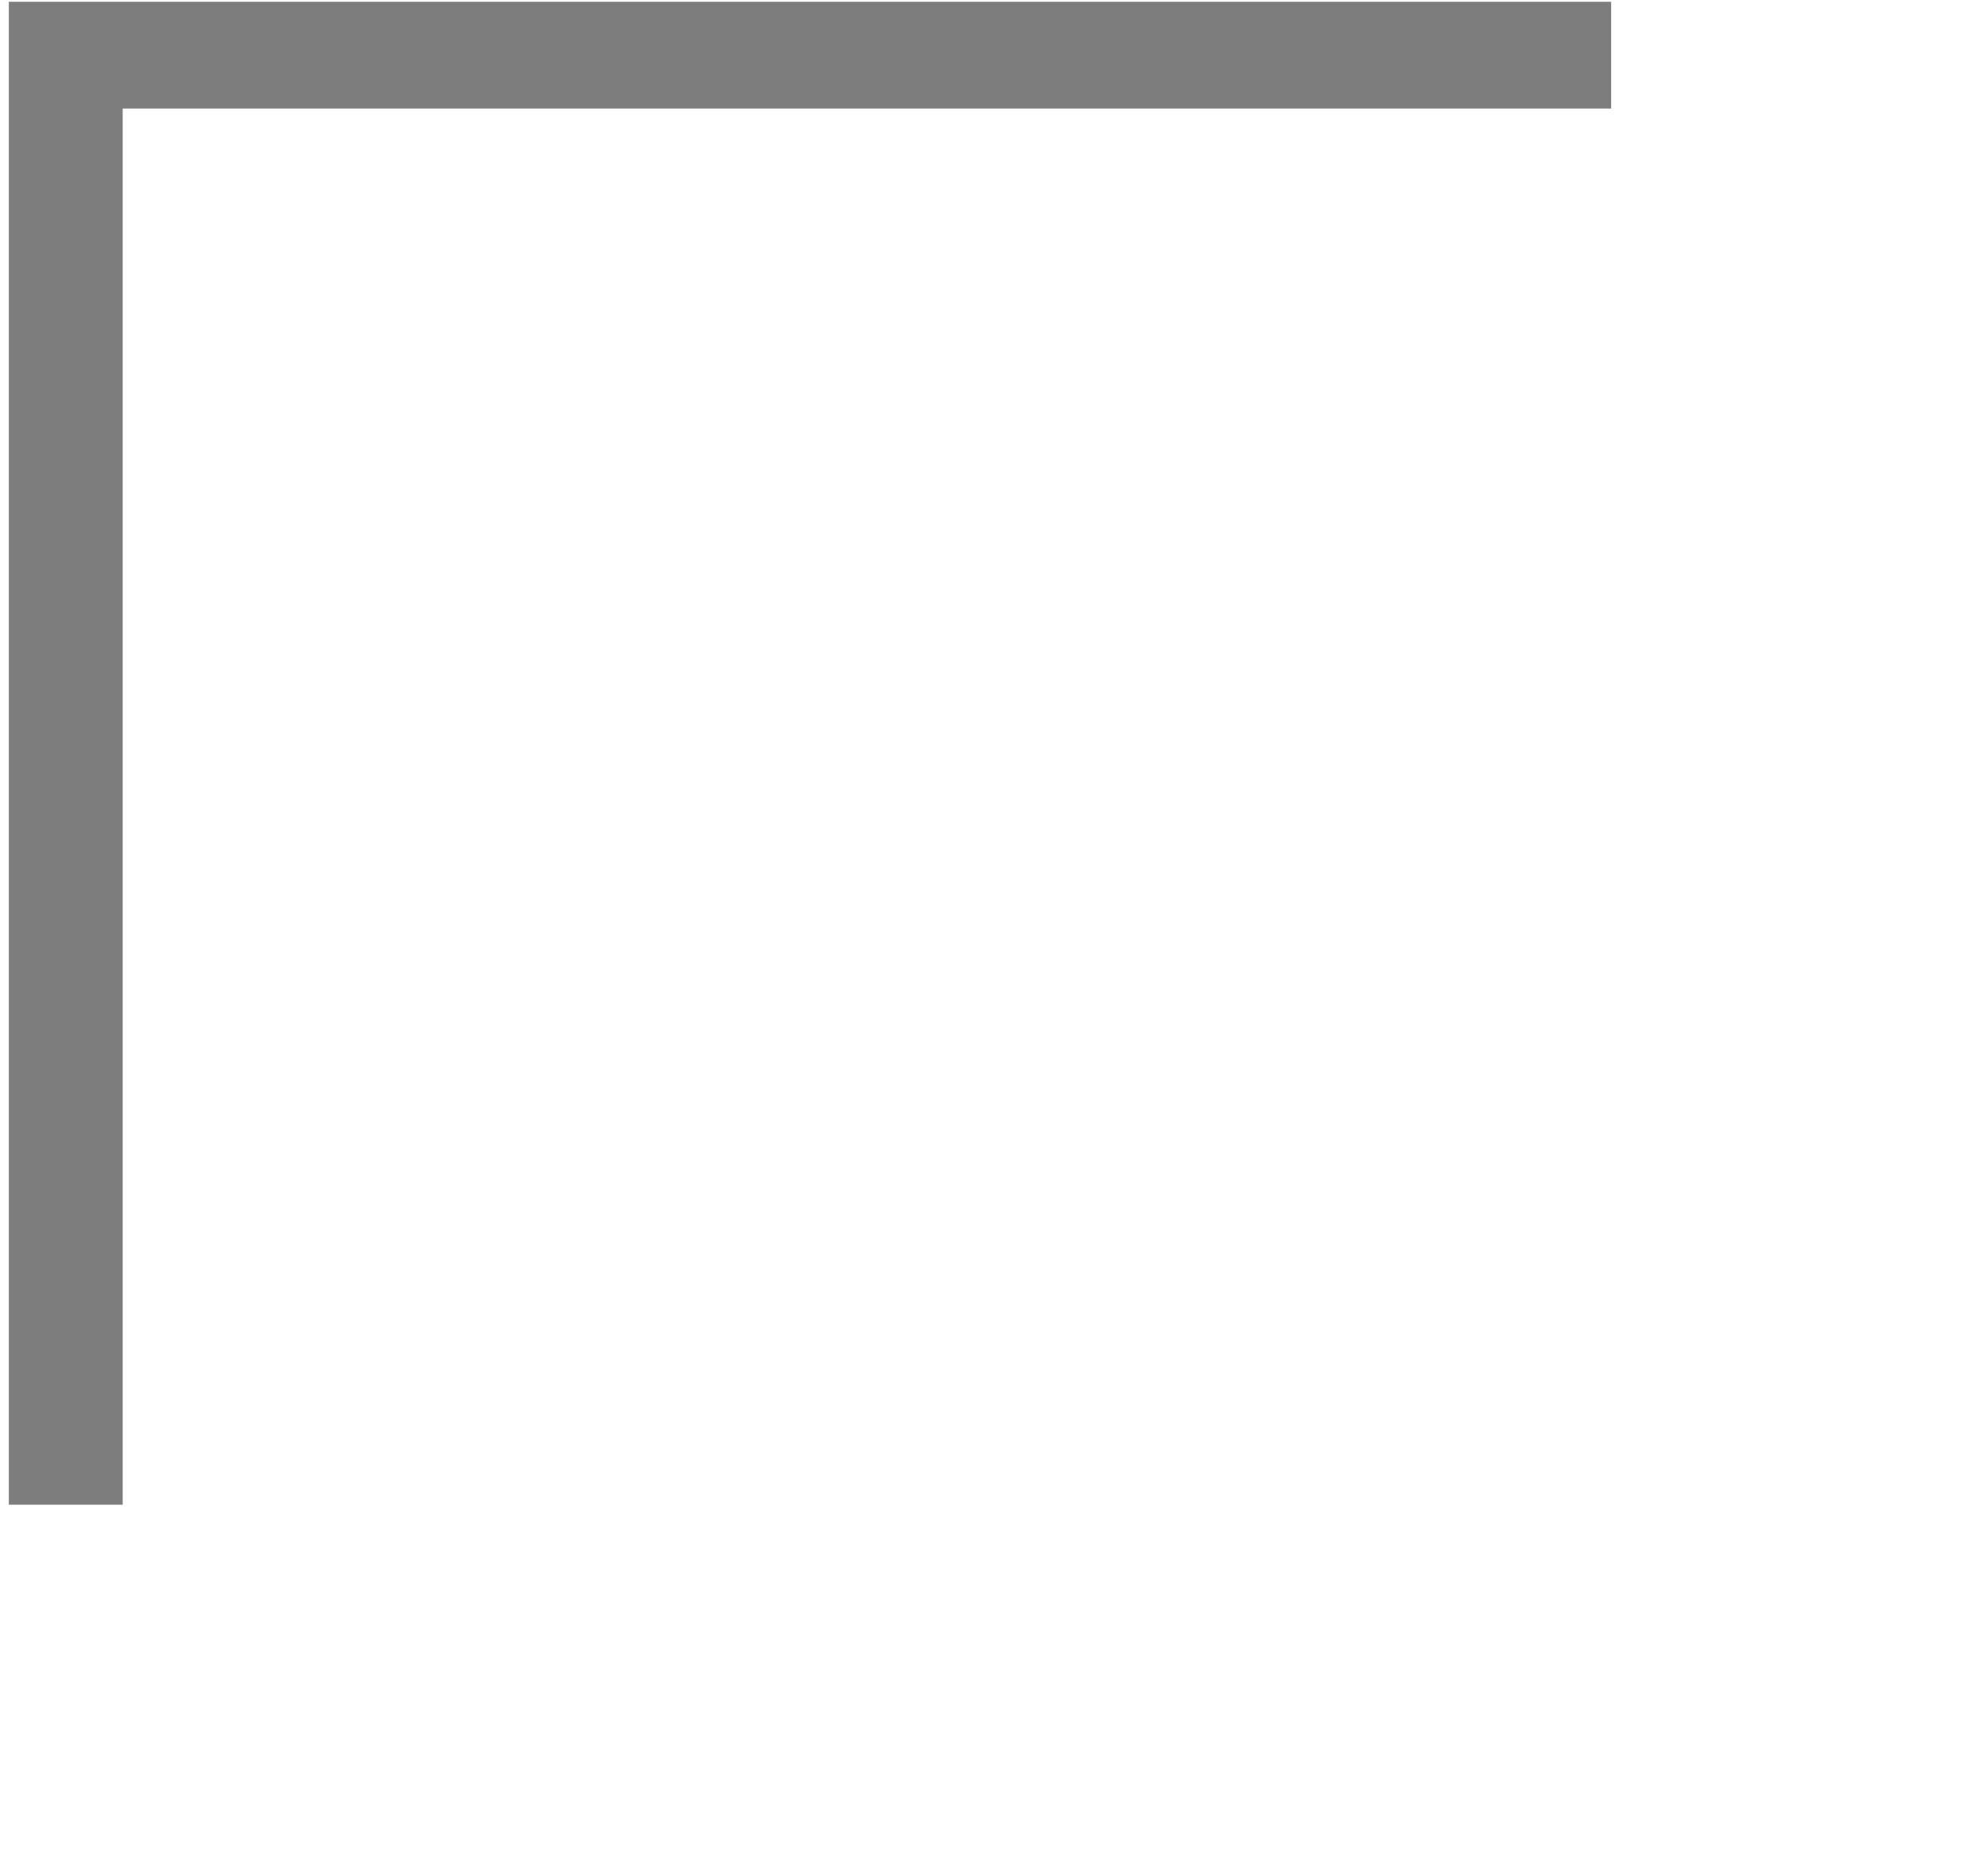 <?xml version="1.0" encoding="UTF-8" standalone="no"?>
<!DOCTYPE svg PUBLIC "-//W3C//DTD SVG 1.1//EN" "http://www.w3.org/Graphics/SVG/1.1/DTD/svg11.dtd">
<svg width="100%" height="100%" viewBox="0 0 36 34" version="1.1" xmlns="http://www.w3.org/2000/svg" xmlns:xlink="http://www.w3.org/1999/xlink" xml:space="preserve" xmlns:serif="http://www.serif.com/" style="fill-rule:evenodd;clip-rule:evenodd;stroke-miterlimit:1.5;">
    <g transform="matrix(1,0,0,1,-167,-59)">
        <rect id="Prancheta3" x="167" y="59" width="36" height="34" style="fill:none;"/>
        <clipPath id="_clip1">
            <rect id="Prancheta31" serif:id="Prancheta3" x="167" y="59" width="36" height="34"/>
        </clipPath>
        <g clip-path="url(#_clip1)">
            <g transform="matrix(0.257,0,0,0.241,-245.064,60)">
                <path d="M1717,0L1608,0L1608,109" style="fill:none;stroke:rgb(39,39,39);stroke-opacity:0.6;stroke-width:8.03px;"/>
            </g>
        </g>
    </g>
</svg>
